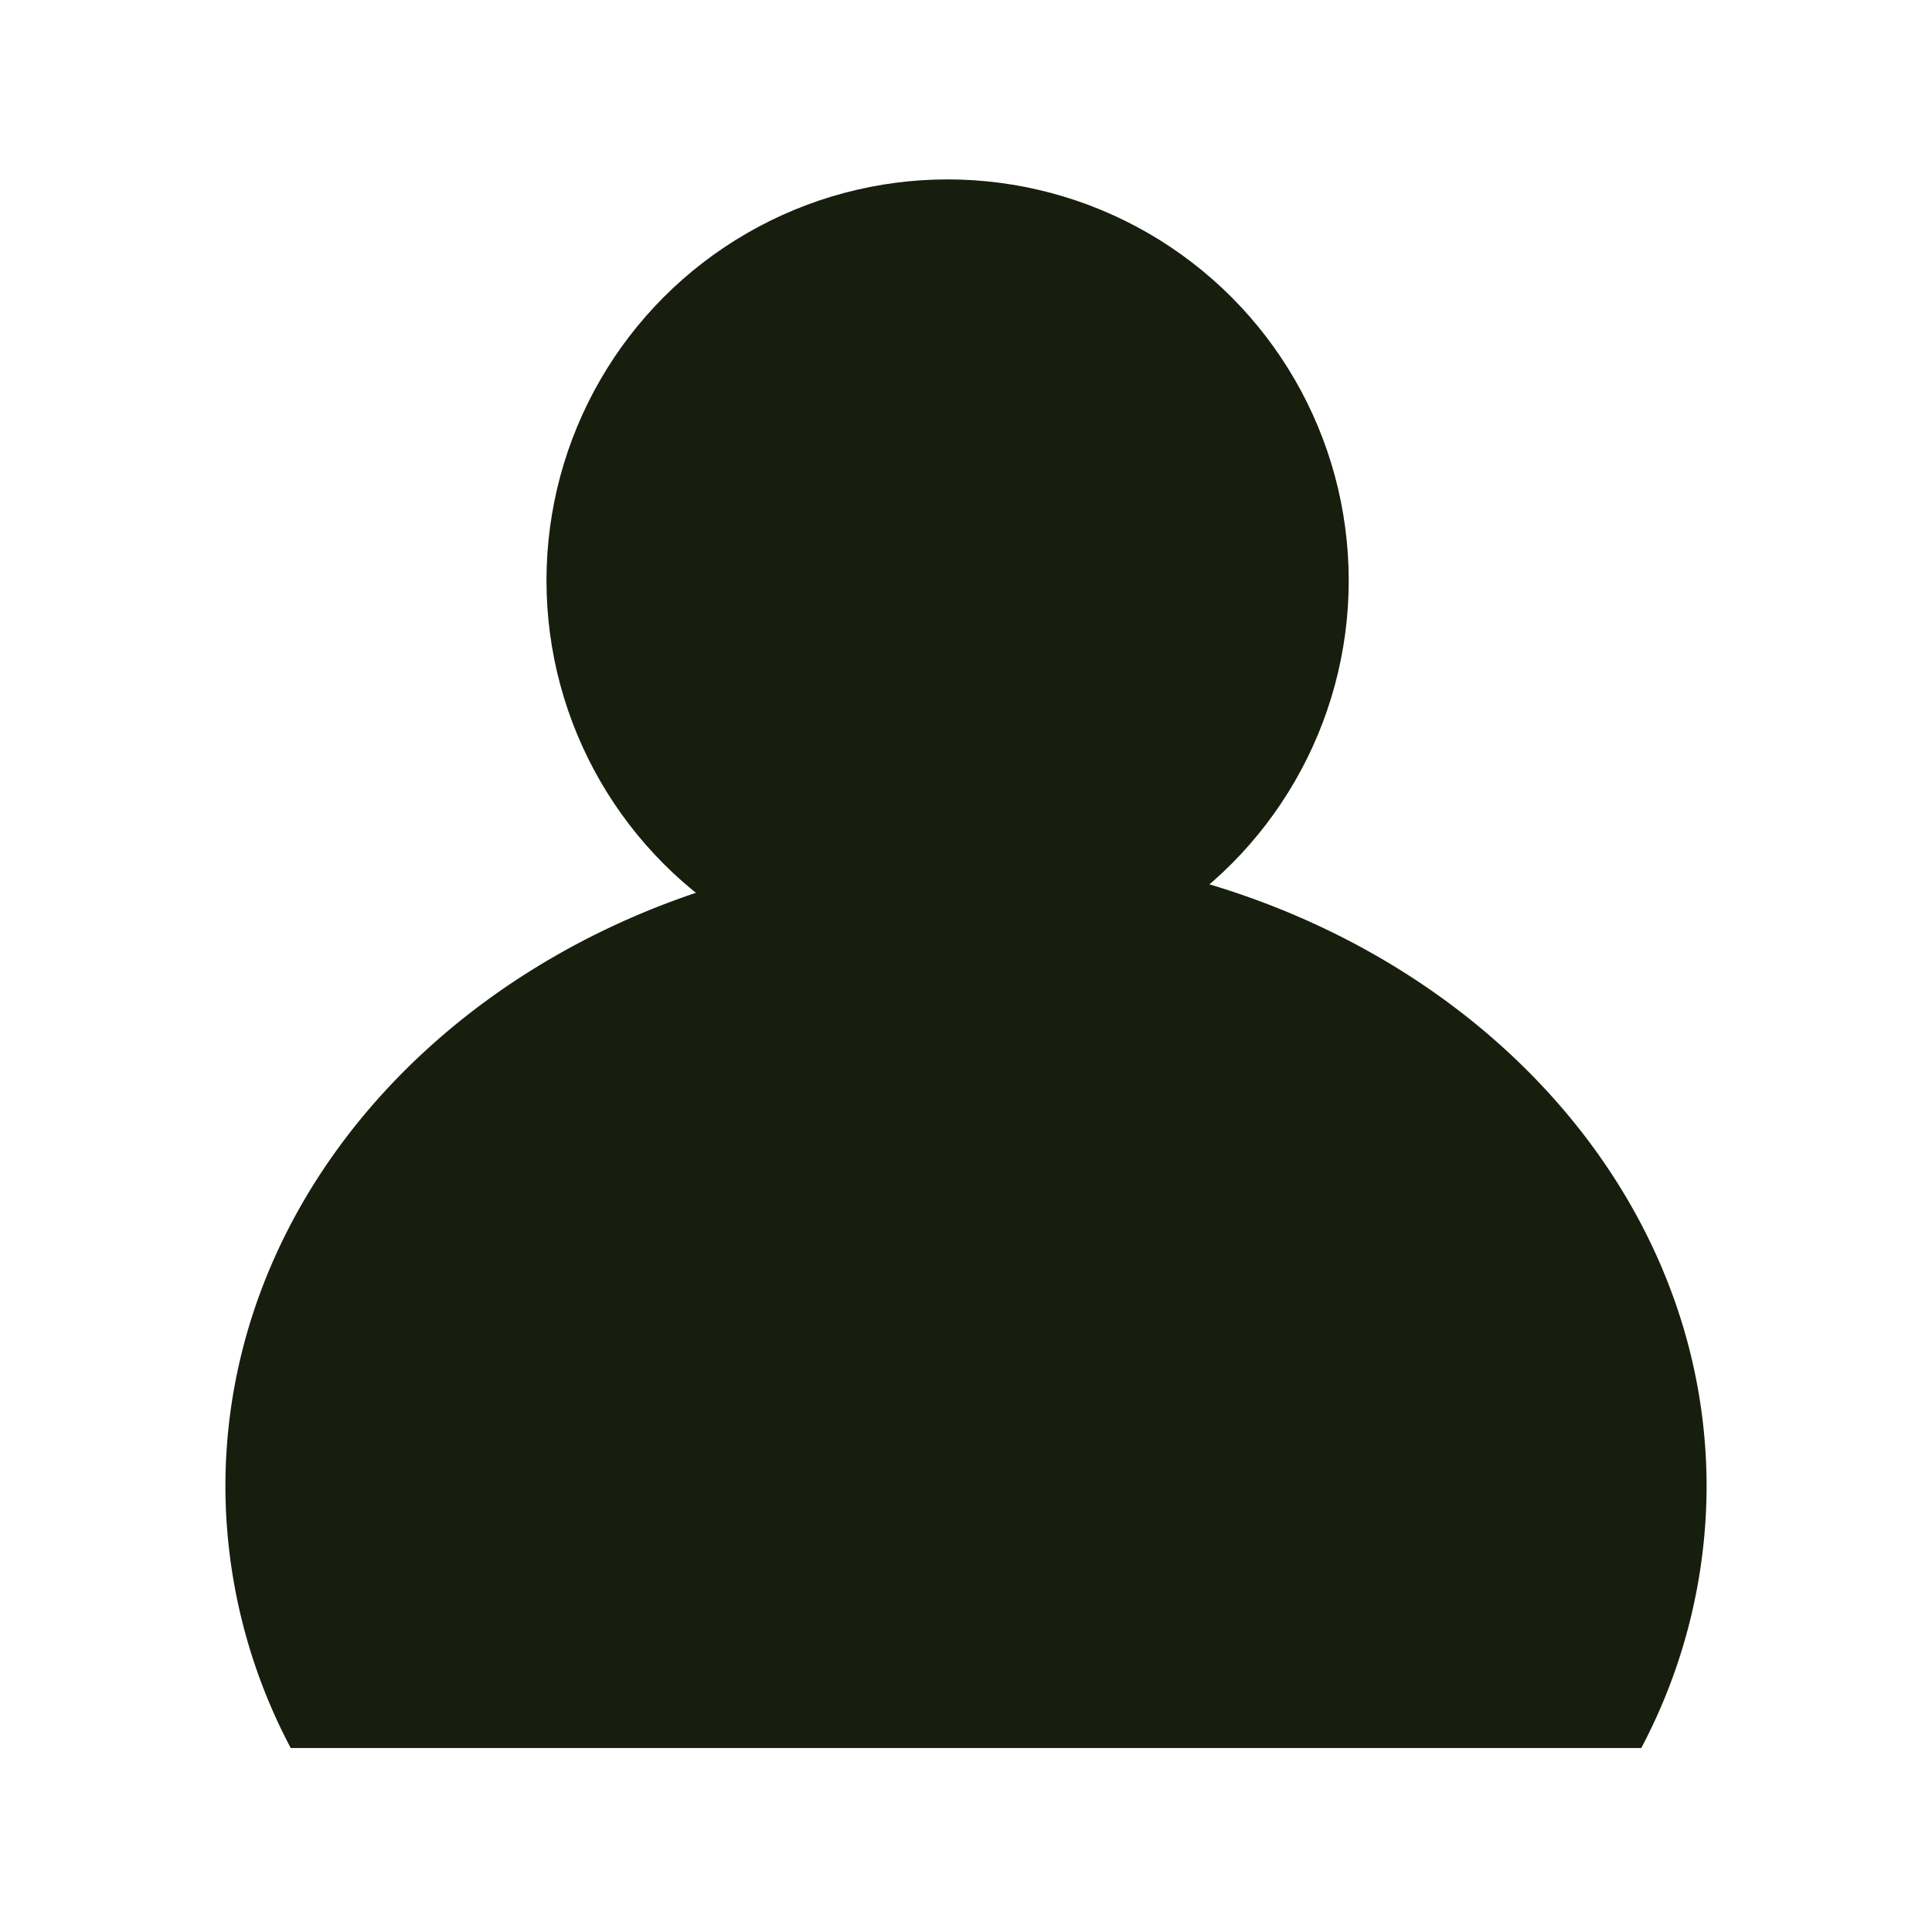 <svg id="Capa_1" data-name="Capa 1" xmlns="http://www.w3.org/2000/svg" viewBox="0 0 21 21"><defs><style>.cls-1,.cls-2{fill:#181e0d;}.cls-2{fill-rule:evenodd;}</style></defs><title>User</title><circle class="cls-1" cx="10.3" cy="6.31" r="4.36"/><path class="cls-2" d="M17.84,19a6.1,6.1,0,0,0,.71-2.84c0-3.83-3.6-6.93-8.05-6.93s-8.05,3.1-8.05,6.93A6.1,6.1,0,0,0,3.16,19Z"/></svg>